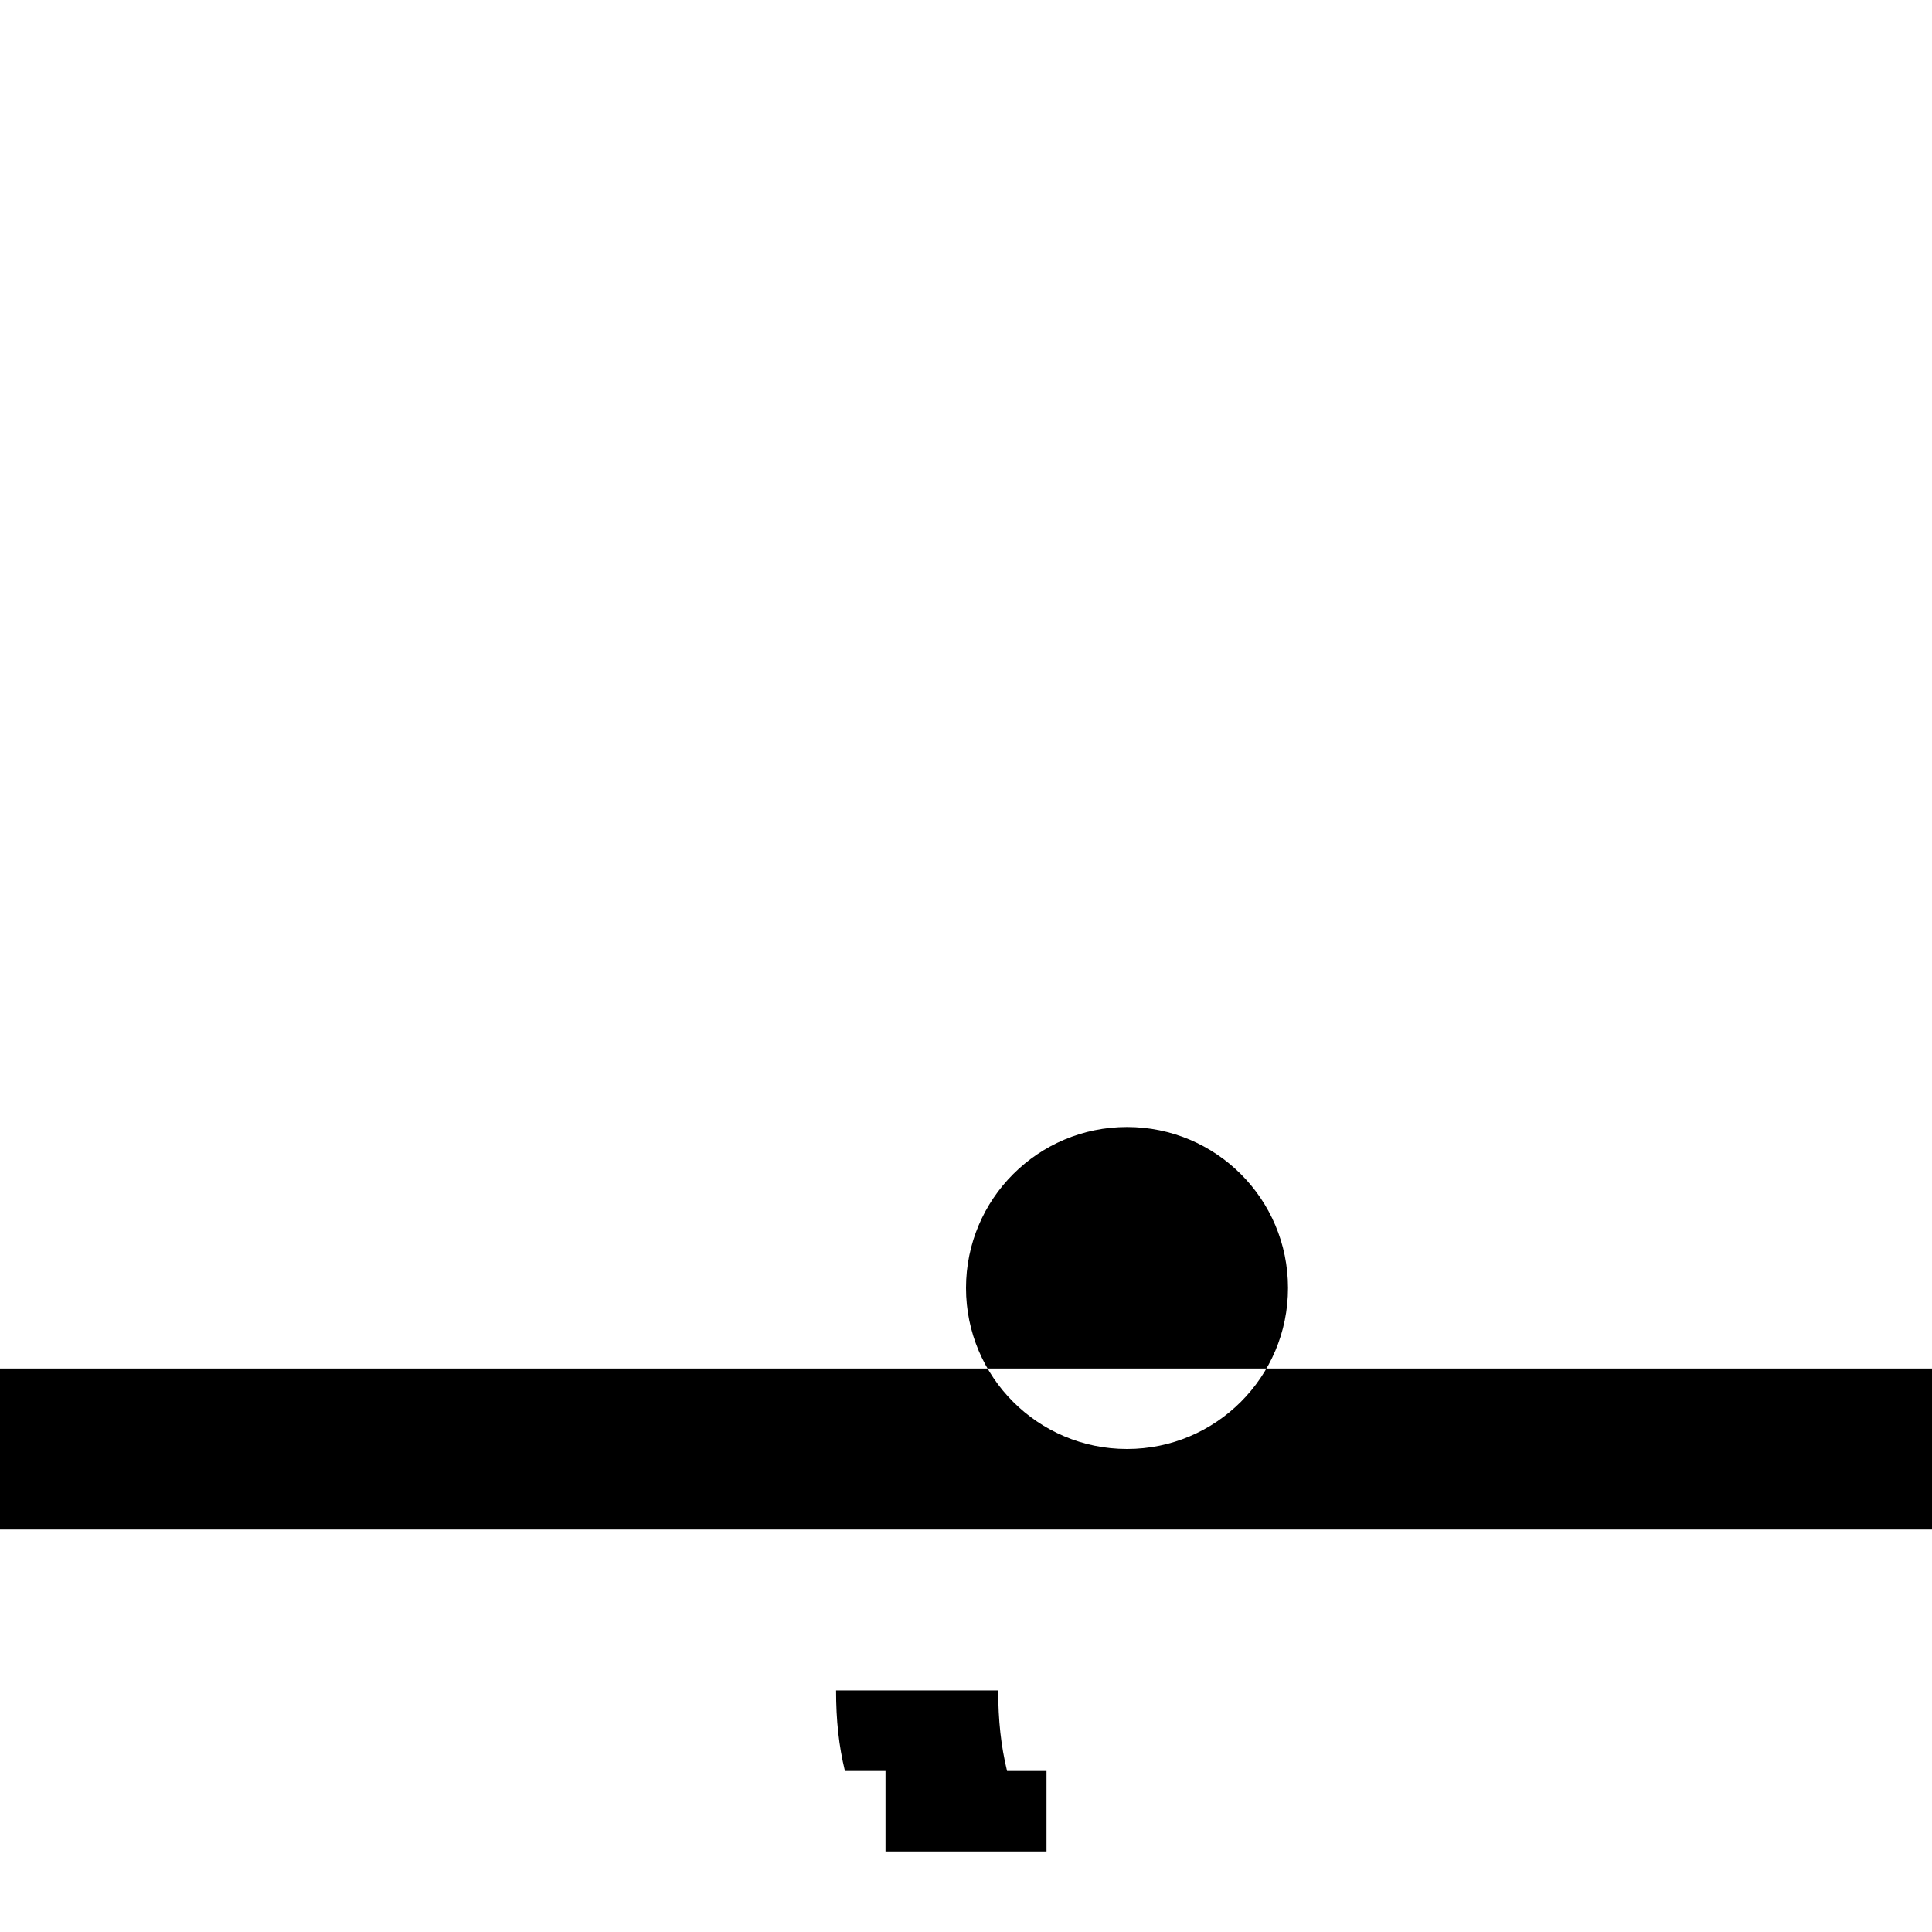 <svg xmlns="http://www.w3.org/2000/svg" class="icon icon-geysers" viewBox="0 0 24 24">
  <path d="M16 16c0-1.106-0.895-2-2-2s-2 0.895-2 2 0.895 2 2 2 2-0.895 2-2zM11 23h2v-1h-2v1zm-0.724-1h2.234c-0.076-0.314-0.11-0.63-0.11-1h-2.014c0 0.37 0.034 0.687 0.11 1zM0 19v-2h24v2h-24z"></path>
</svg>